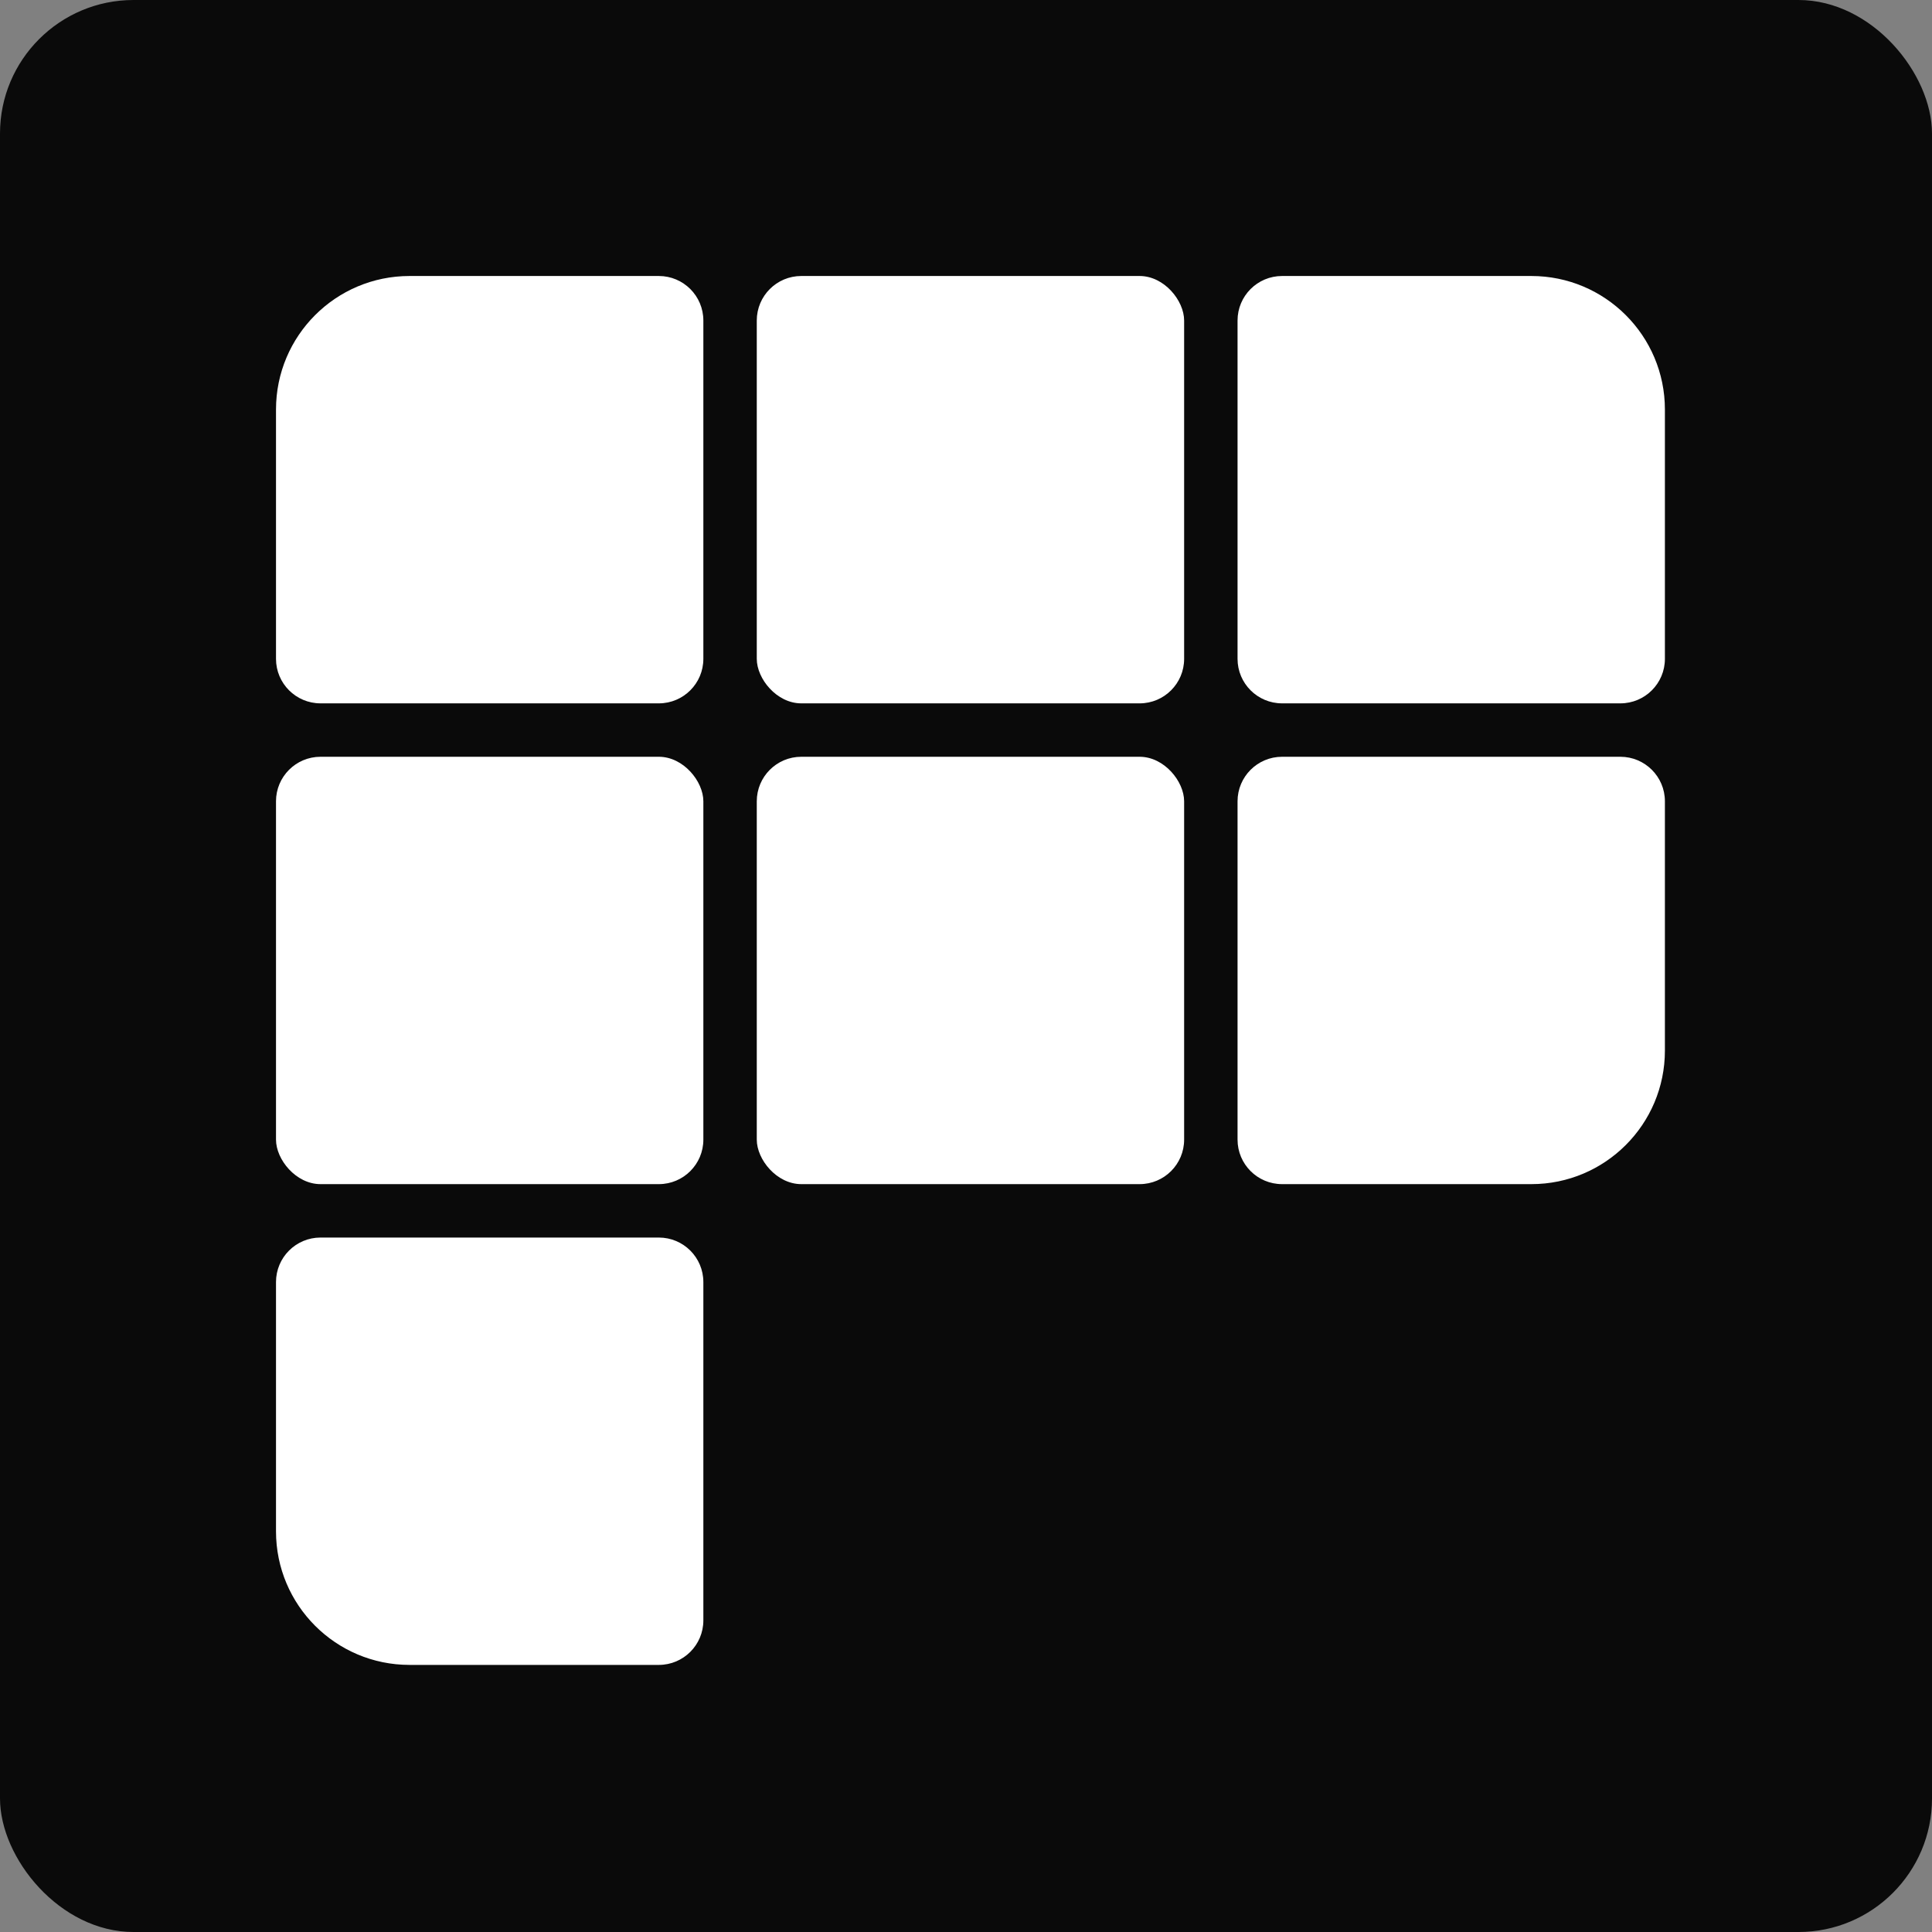 <svg width="217" height="217" viewBox="0 0 217 217" fill="none" xmlns="http://www.w3.org/2000/svg">
<rect x="0" y="0" width="217" height="217" fill="#808080" stroke="none"/>
<rect width="217" height="217" rx="15" fill="#0A0A0A"/>
<path d="M31 46C31 37.716 37.716 31 46 31H74C76.761 31 79 33.239 79 36V74C79 76.761 76.761 79 74 79H36C33.239 79 31 76.761 31 74V46Z" fill="white"/>
<rect x="85" y="31" width="48" height="48" rx="5" fill="white"/>
<path d="M139 36C139 33.239 141.239 31 144 31H172C180.284 31 187 37.716 187 46V74C187 76.761 184.761 79 182 79H144C141.239 79 139 76.761 139 74V36Z" fill="white"/>
<rect x="31" y="85" width="48" height="48" rx="5" fill="white"/>
<rect x="85" y="85" width="48" height="48" rx="5" fill="white"/>
<path d="M139 90C139 87.239 141.239 85 144 85H182C184.761 85 187 87.239 187 90V118C187 126.284 180.284 133 172 133H144C141.239 133 139 130.761 139 128V90Z" fill="white"/>
<path d="M31 144C31 141.239 33.239 139 36 139H74C76.761 139 79 141.239 79 144V182C79 184.761 76.761 187 74 187H46C37.716 187 31 180.284 31 172V144Z" fill="white"/>
</svg>







